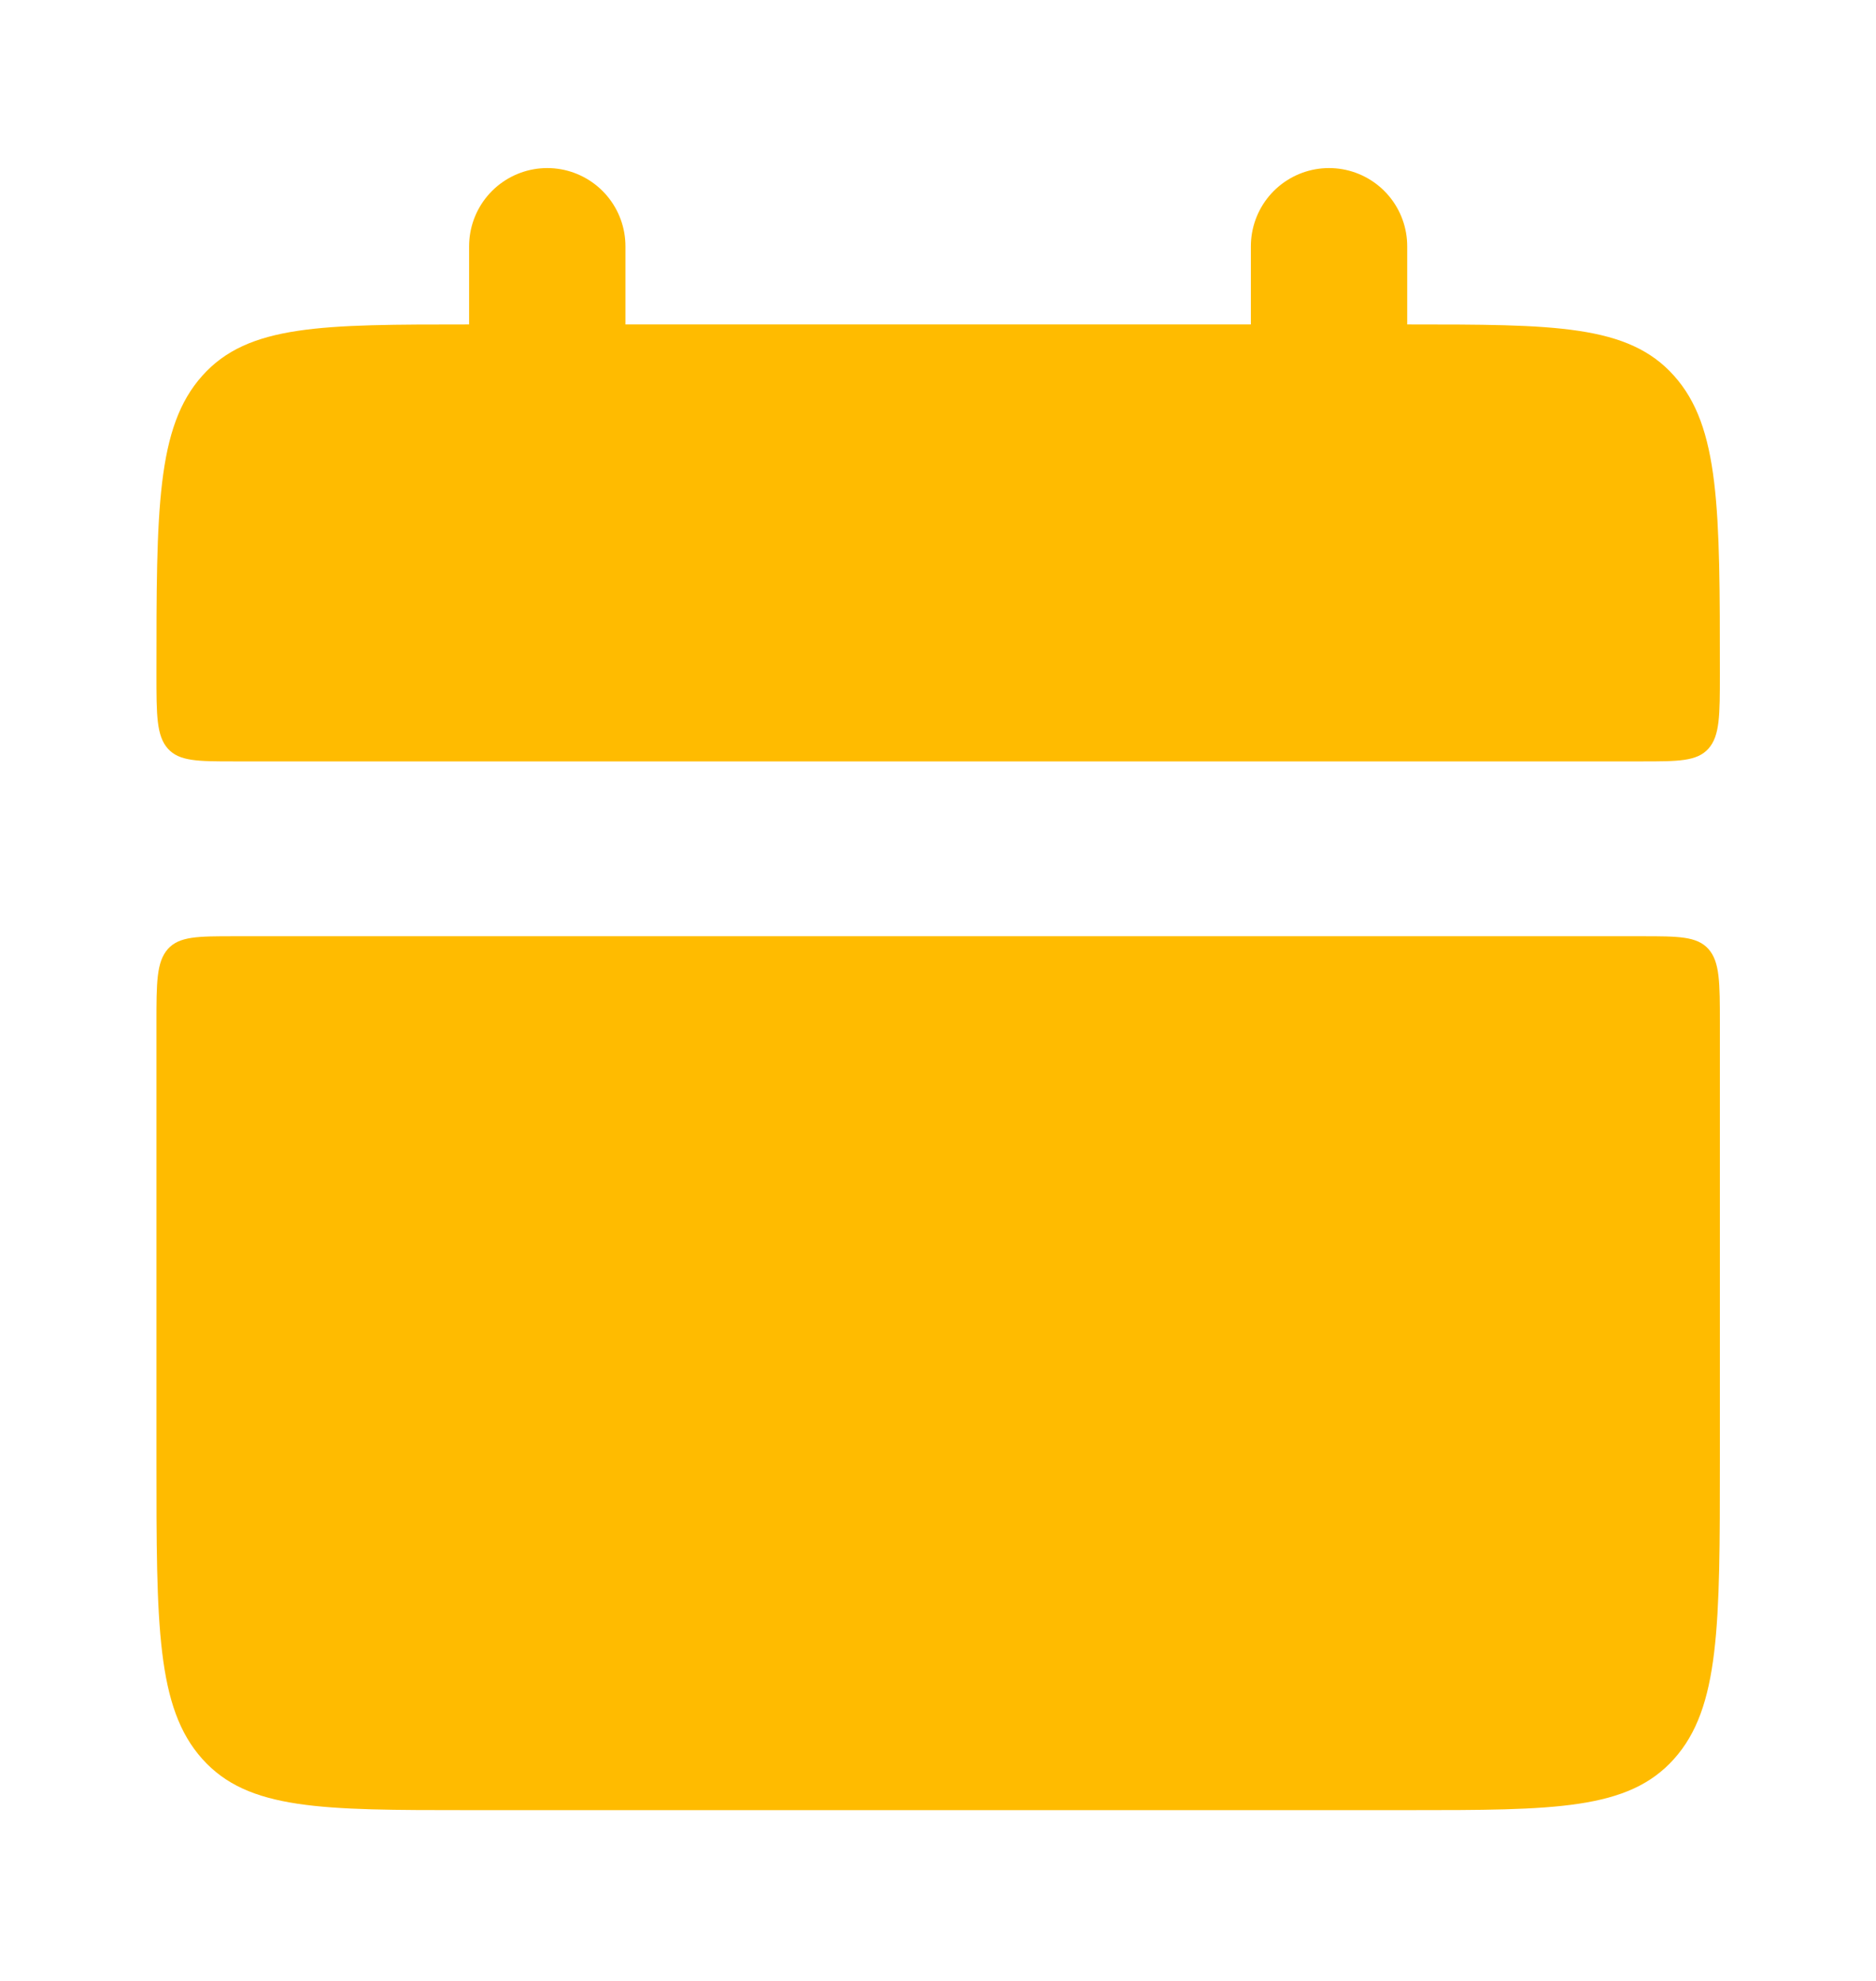 <svg width="18" height="19" viewBox="0 0 18 19" fill="none" xmlns="http://www.w3.org/2000/svg">
<path d="M1.501 6.465C1.501 4.884 1.501 4.095 1.941 3.604C2.38 3.112 3.087 3.112 4.501 3.112H13.502C14.916 3.112 15.623 3.112 16.062 3.604C16.502 4.095 16.502 4.884 16.502 6.465C16.502 6.86 16.502 7.058 16.392 7.181C16.282 7.303 16.104 7.303 15.752 7.303H2.251C1.898 7.303 1.721 7.303 1.611 7.181C1.501 7.058 1.501 6.859 1.501 6.465ZM1.501 14.009C1.501 15.59 1.501 16.38 1.941 16.871C2.38 17.362 3.087 17.362 4.501 17.362H13.502C14.916 17.362 15.623 17.362 16.062 16.871C16.502 16.38 16.502 15.59 16.502 14.009V9.818C16.502 9.423 16.502 9.226 16.392 9.102C16.282 8.98 16.104 8.98 15.752 8.98H2.251C1.898 8.98 1.721 8.98 1.611 9.102C1.501 9.226 1.501 9.424 1.501 9.818V14.009Z" fill="#FFBB00"/>
<path d="M5.251 2.362V4.612M12.752 2.362V4.612" stroke="#FFBB00" stroke-width="1.5" stroke-linecap="round"/>
</svg>
